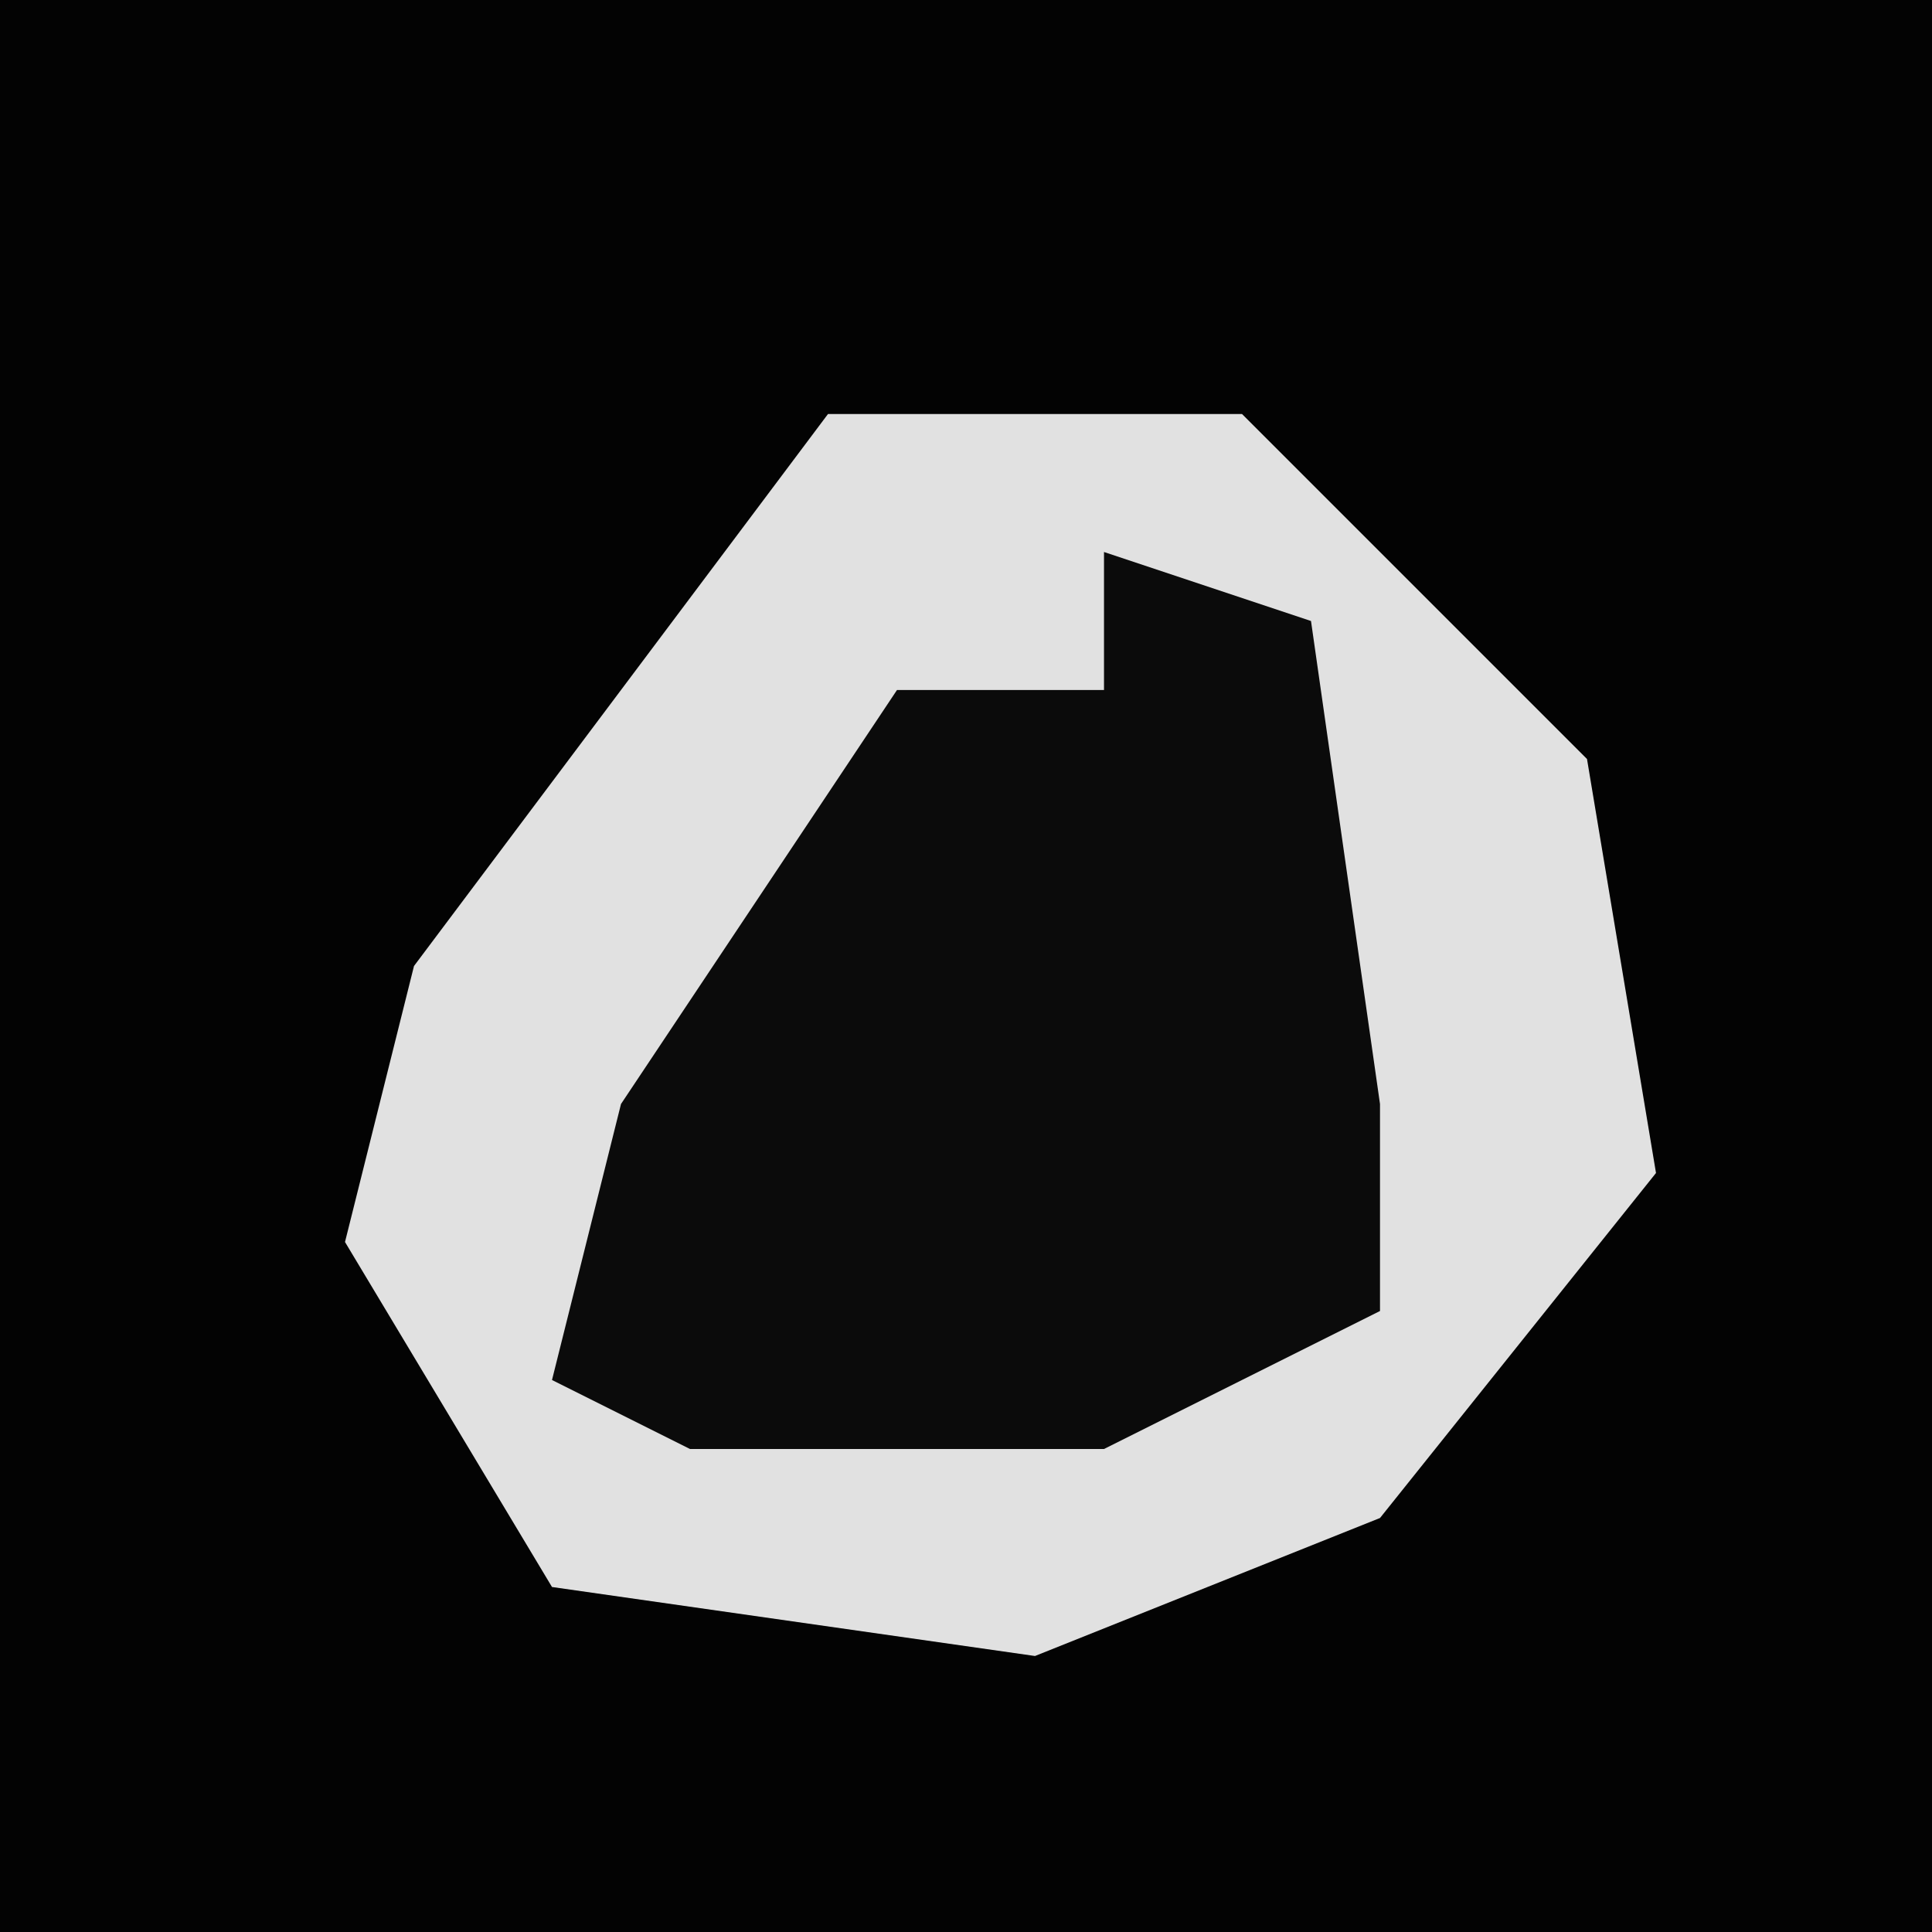 <?xml version="1.0" encoding="UTF-8"?>
<svg version="1.1" xmlns="http://www.w3.org/2000/svg" width="28" height="28">
<path d="M0,0 L28,0 L28,28 L0,28 Z " fill="#030303" transform="translate(0,0)"/>
<path d="M0,0 L6,0 L11,5 L12,11 L8,16 L3,18 L-4,17 L-7,12 L-6,8 Z " fill="#E1E1E1" transform="translate(12,6)"/>
<path d="M0,0 L3,1 L4,8 L4,11 L0,13 L-6,13 L-8,12 L-7,8 L-3,2 L0,2 Z " fill="#0B0B0B" transform="translate(16,8)"/>
</svg>
